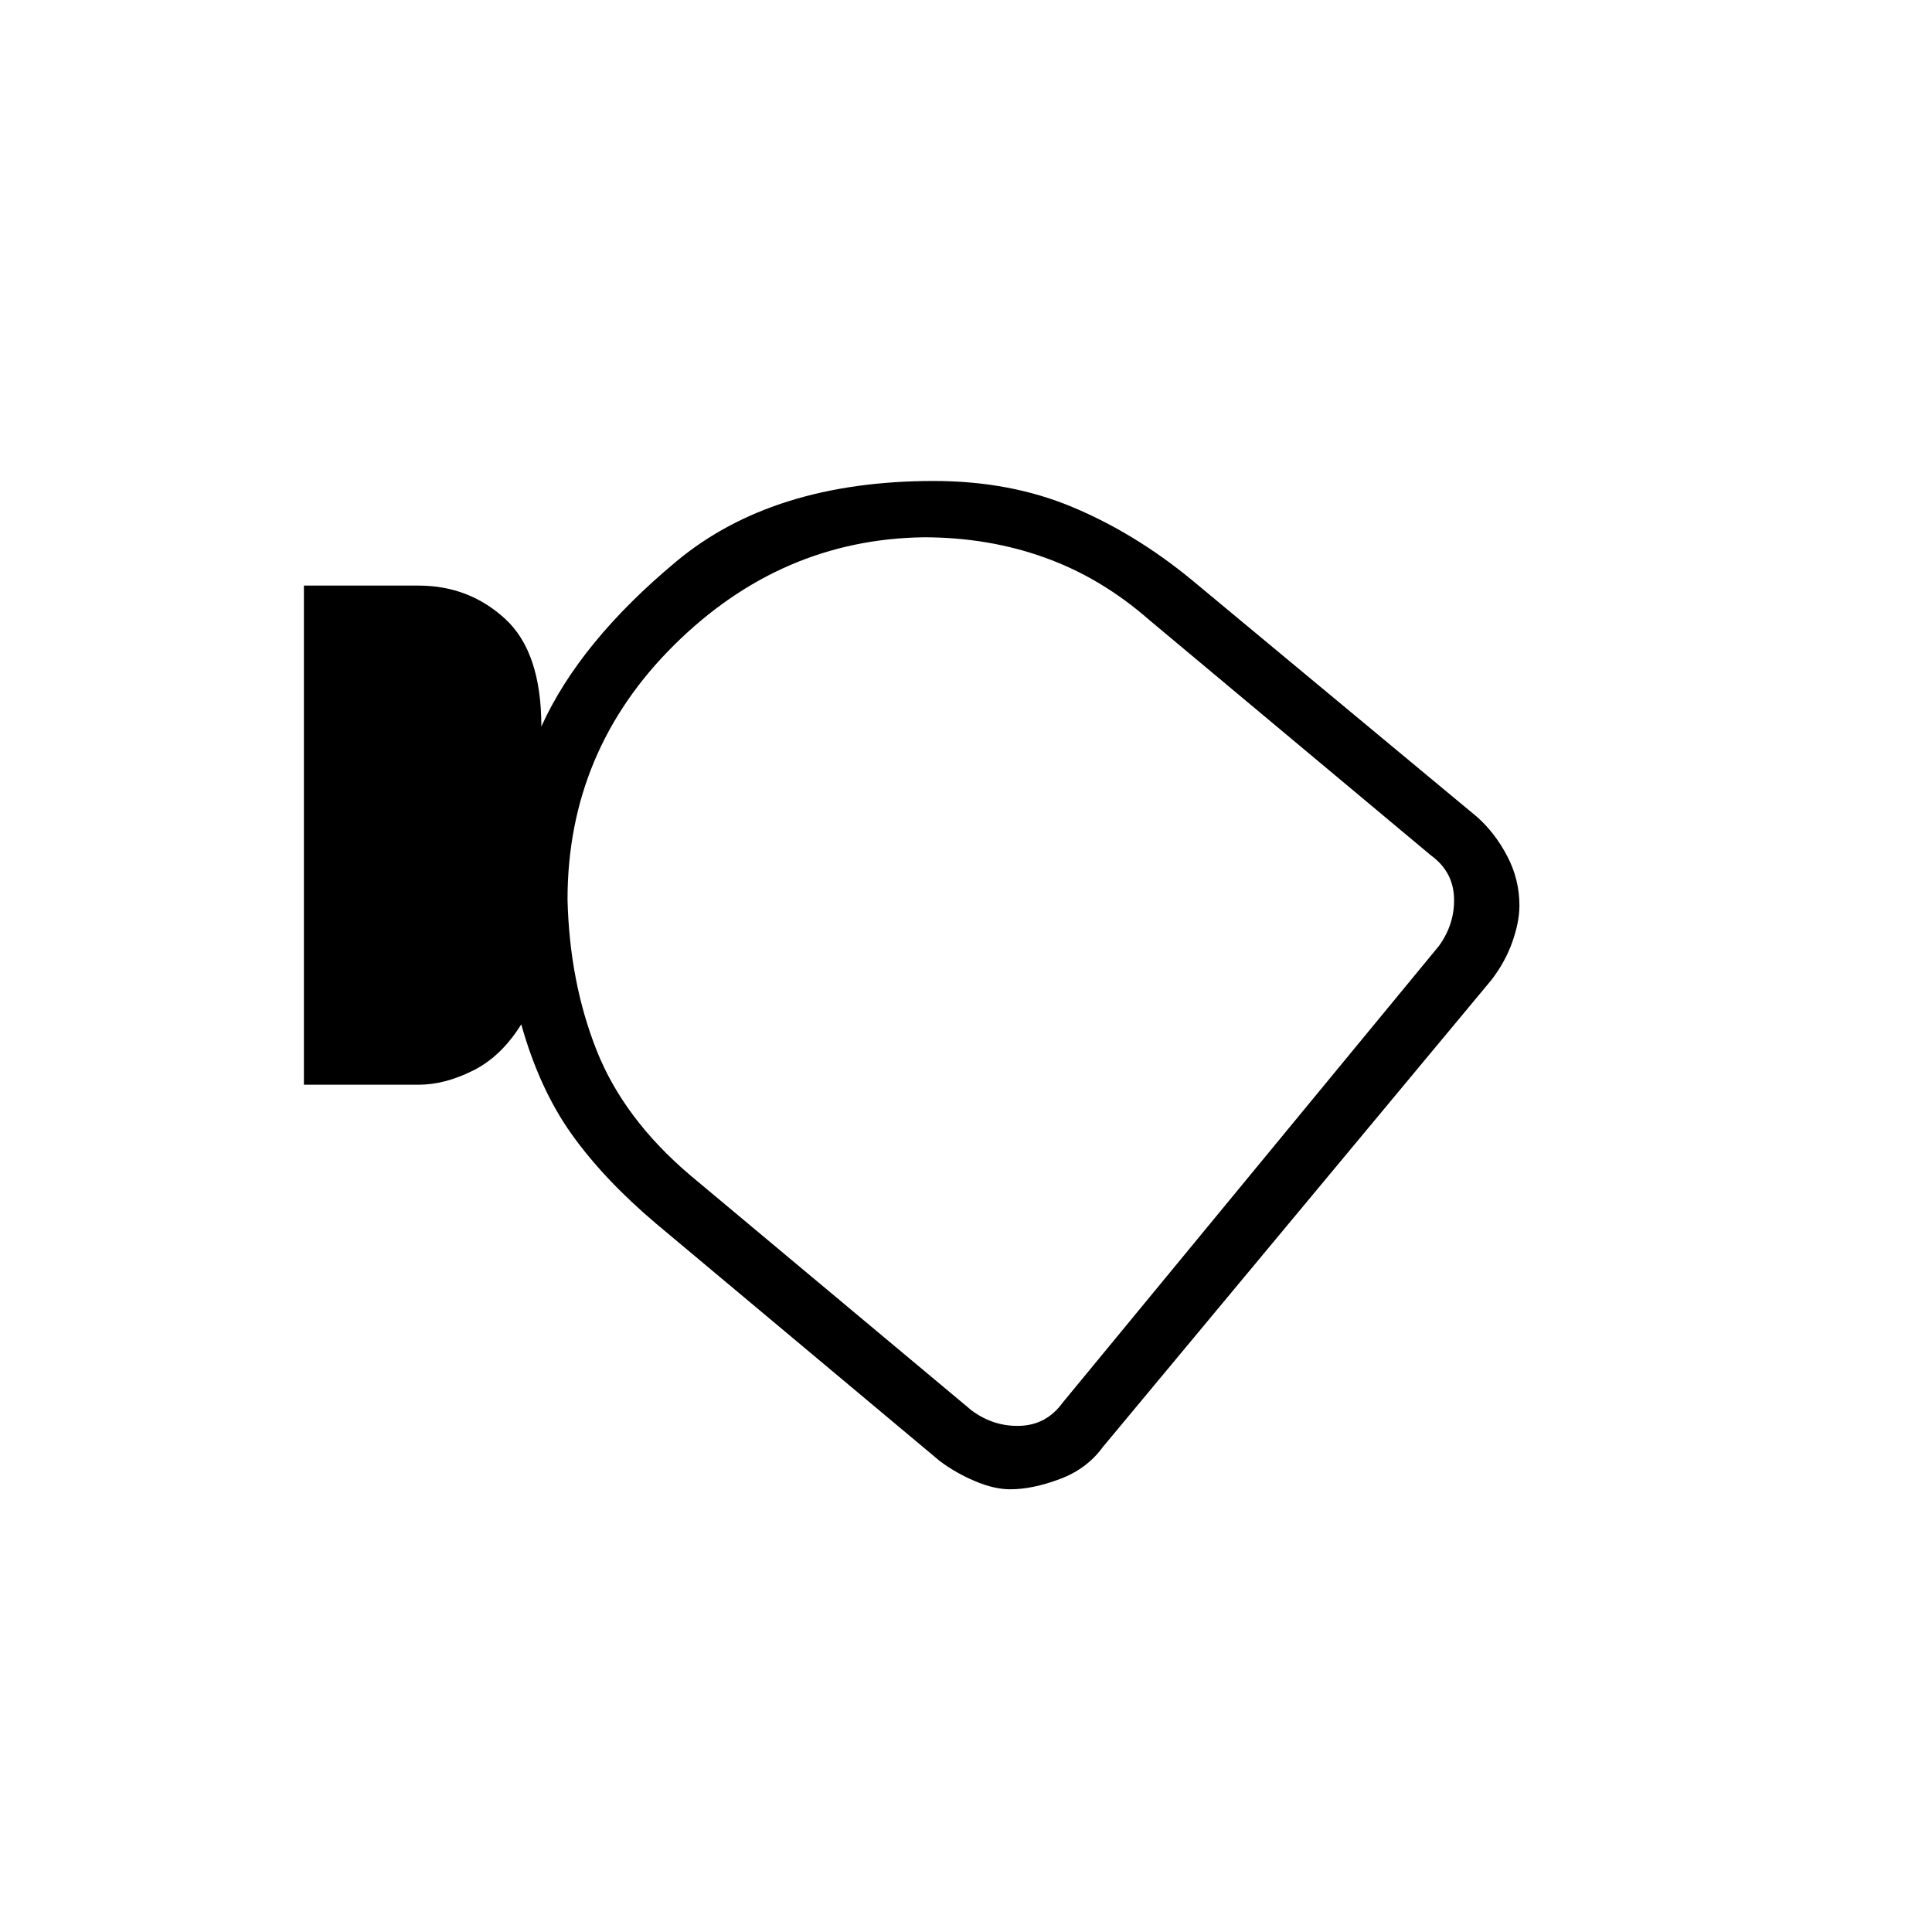 <svg xmlns="http://www.w3.org/2000/svg" height="20" width="20"><path d="M10.458 15.417q-.166 0-.364-.084-.198-.083-.365-.208l-2.937-2.458q-.542-.459-.875-.927-.334-.469-.521-1.136-.208.334-.5.479-.292.146-.563.146H3.146V6.062h1.187q.521 0 .896.344t.375 1.115Q6 6.646 7 5.813q1-.834 2.667-.834.791 0 1.437.271t1.229.75l2.959 2.458q.187.167.312.407.125.239.125.51 0 .167-.073.375t-.218.396l-4.021 4.833q-.167.229-.448.333-.281.105-.511.105ZM5.875 9.312q.021.855.302 1.563.281.708.969 1.292l2.916 2.437q.23.167.5.156.271-.01.438-.239l3.896-4.729q.166-.23.156-.5-.01-.271-.24-.438l-2.916-2.437q-.5-.438-1.084-.646-.583-.209-1.25-.209-1.479.021-2.583 1.115T5.875 9.312Zm4.646.876Z"/></svg>